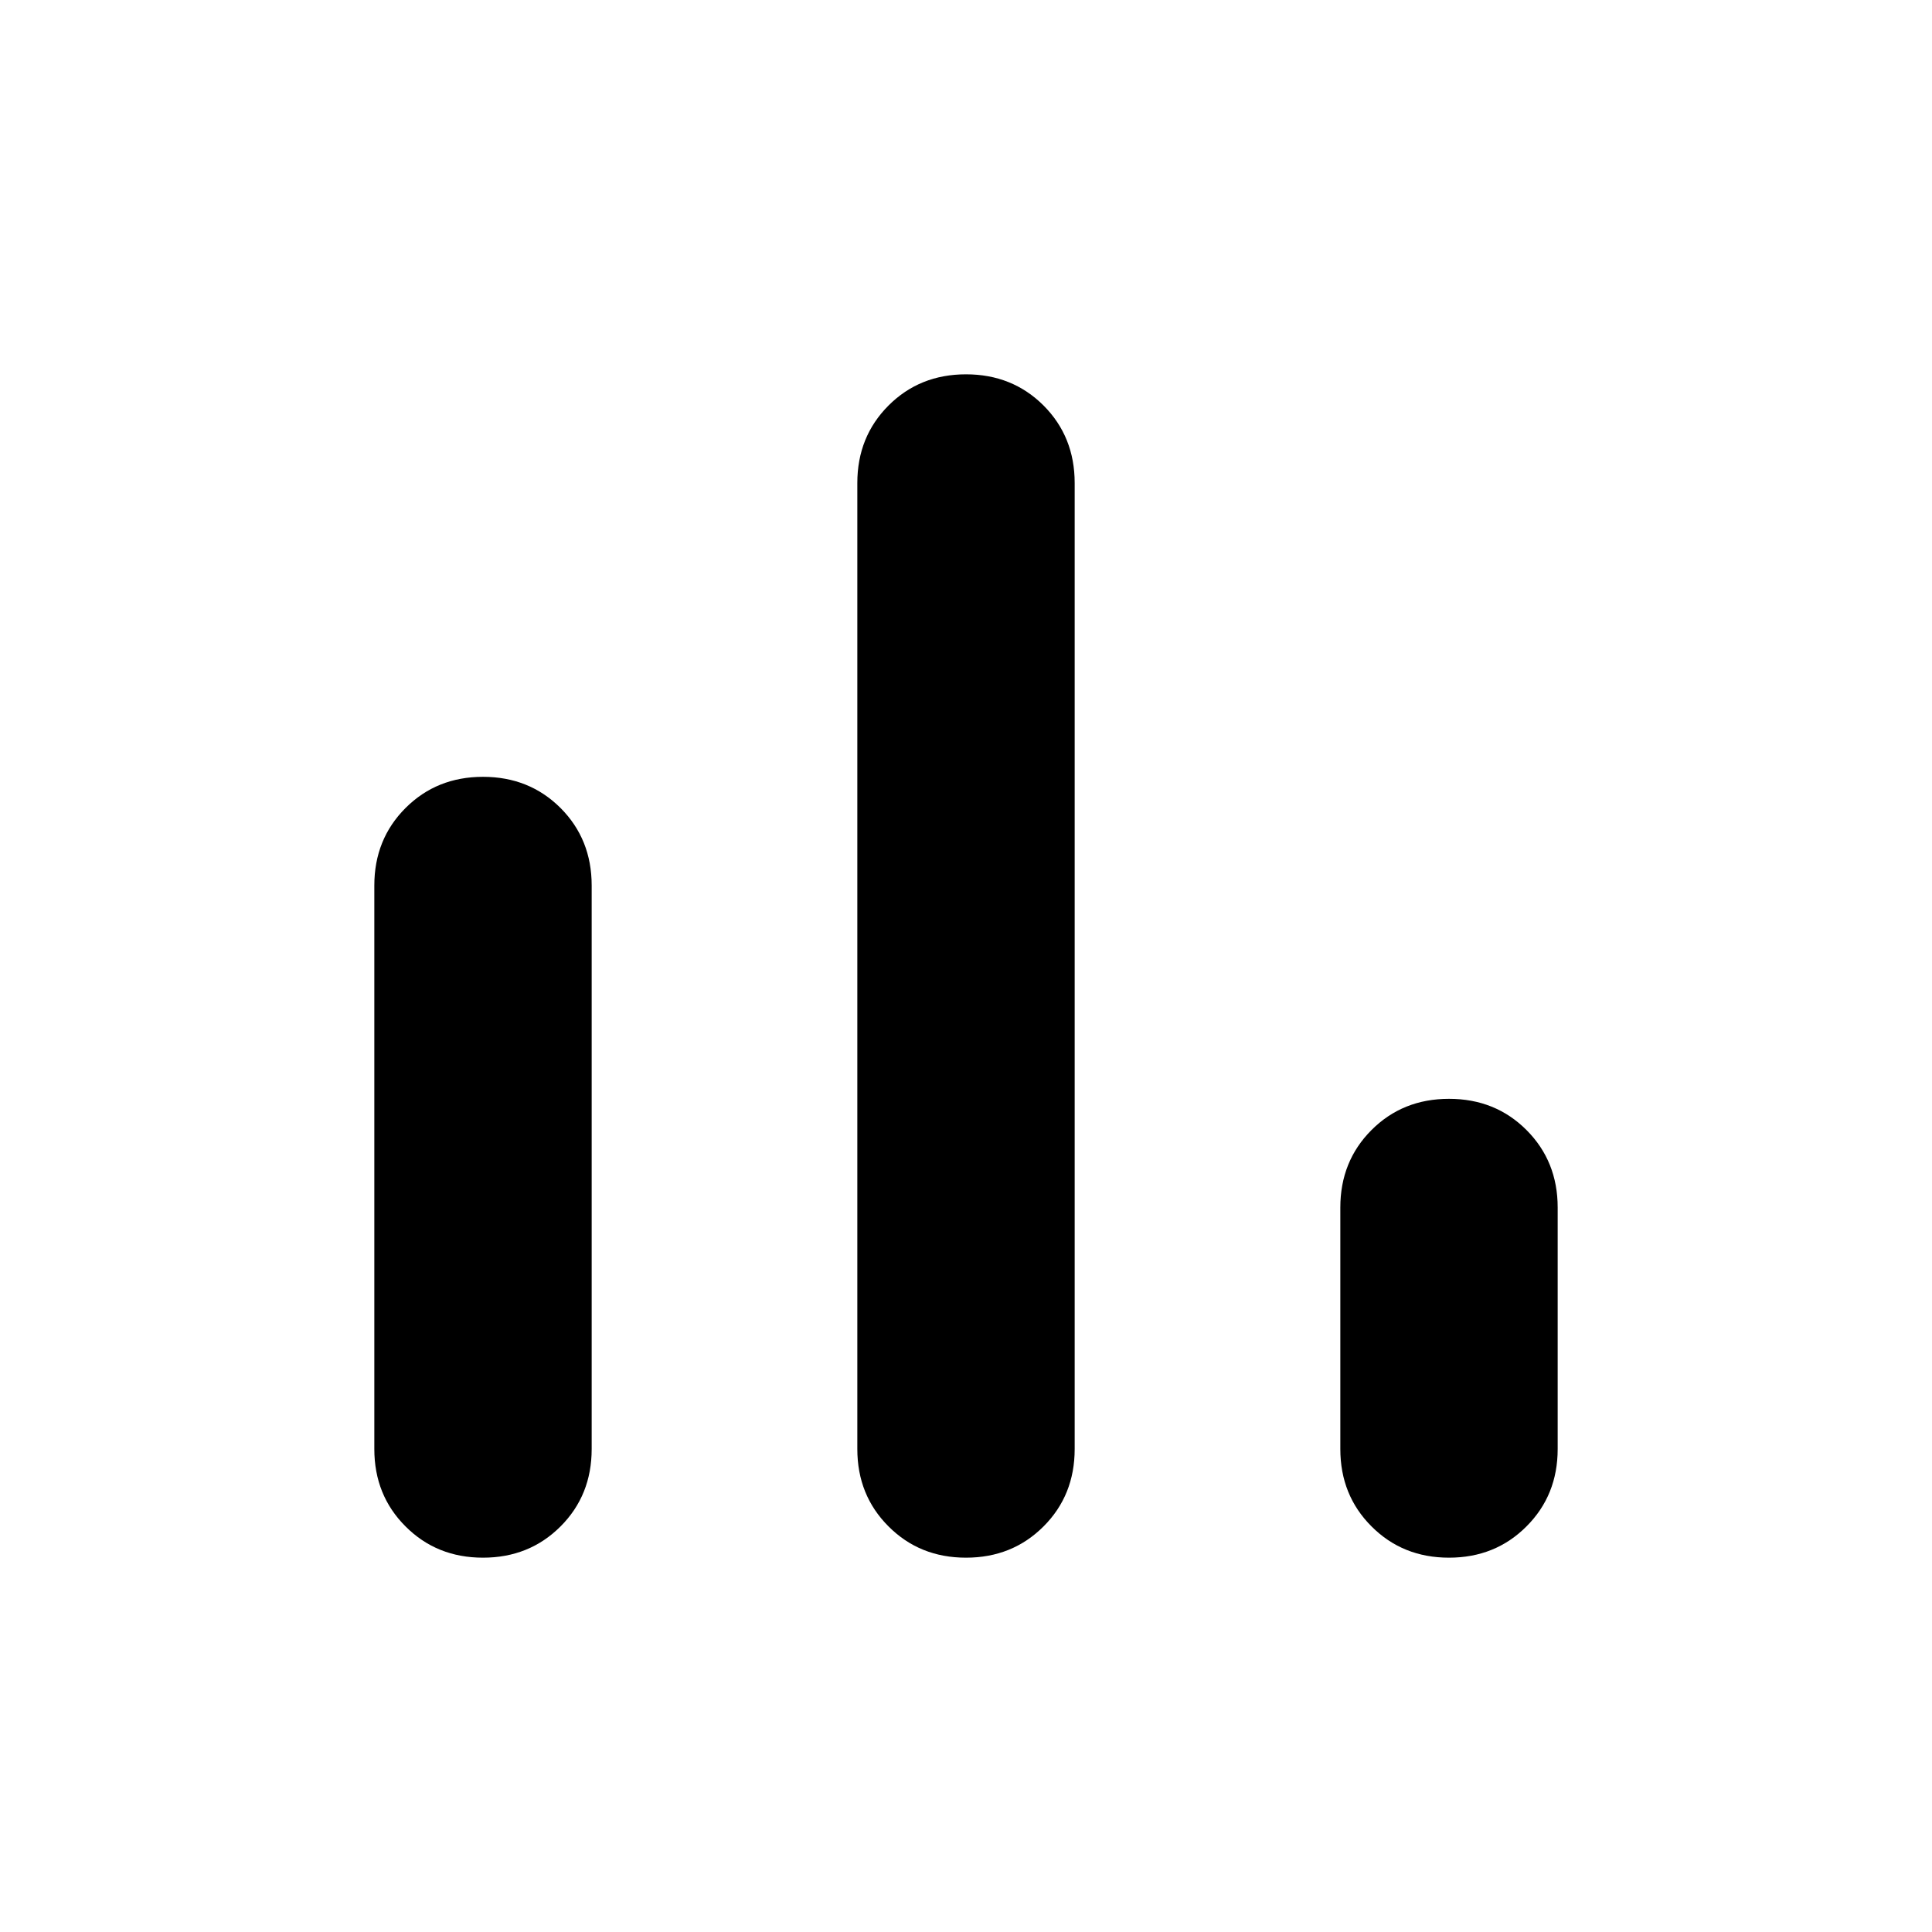 <svg xmlns="http://www.w3.org/2000/svg" height="24" width="24"><path d="M6 19.35q-.575 0-.962-.388-.388-.387-.388-.962v-7q0-.575.388-.963.387-.387.962-.387t.963.387q.387.388.387.963v7q0 .575-.387.962-.388.388-.963.388Zm6 0q-.575 0-.962-.388-.388-.387-.388-.962V6q0-.575.388-.963.387-.387.962-.387t.963.387q.387.388.387.963v12q0 .575-.387.962-.388.388-.963.388Zm6 0q-.575 0-.962-.388-.388-.387-.388-.962v-3q0-.575.388-.963.387-.387.962-.387t.962.387q.388.388.388.963v3q0 .575-.388.962-.387.388-.962.388Z"/></svg>